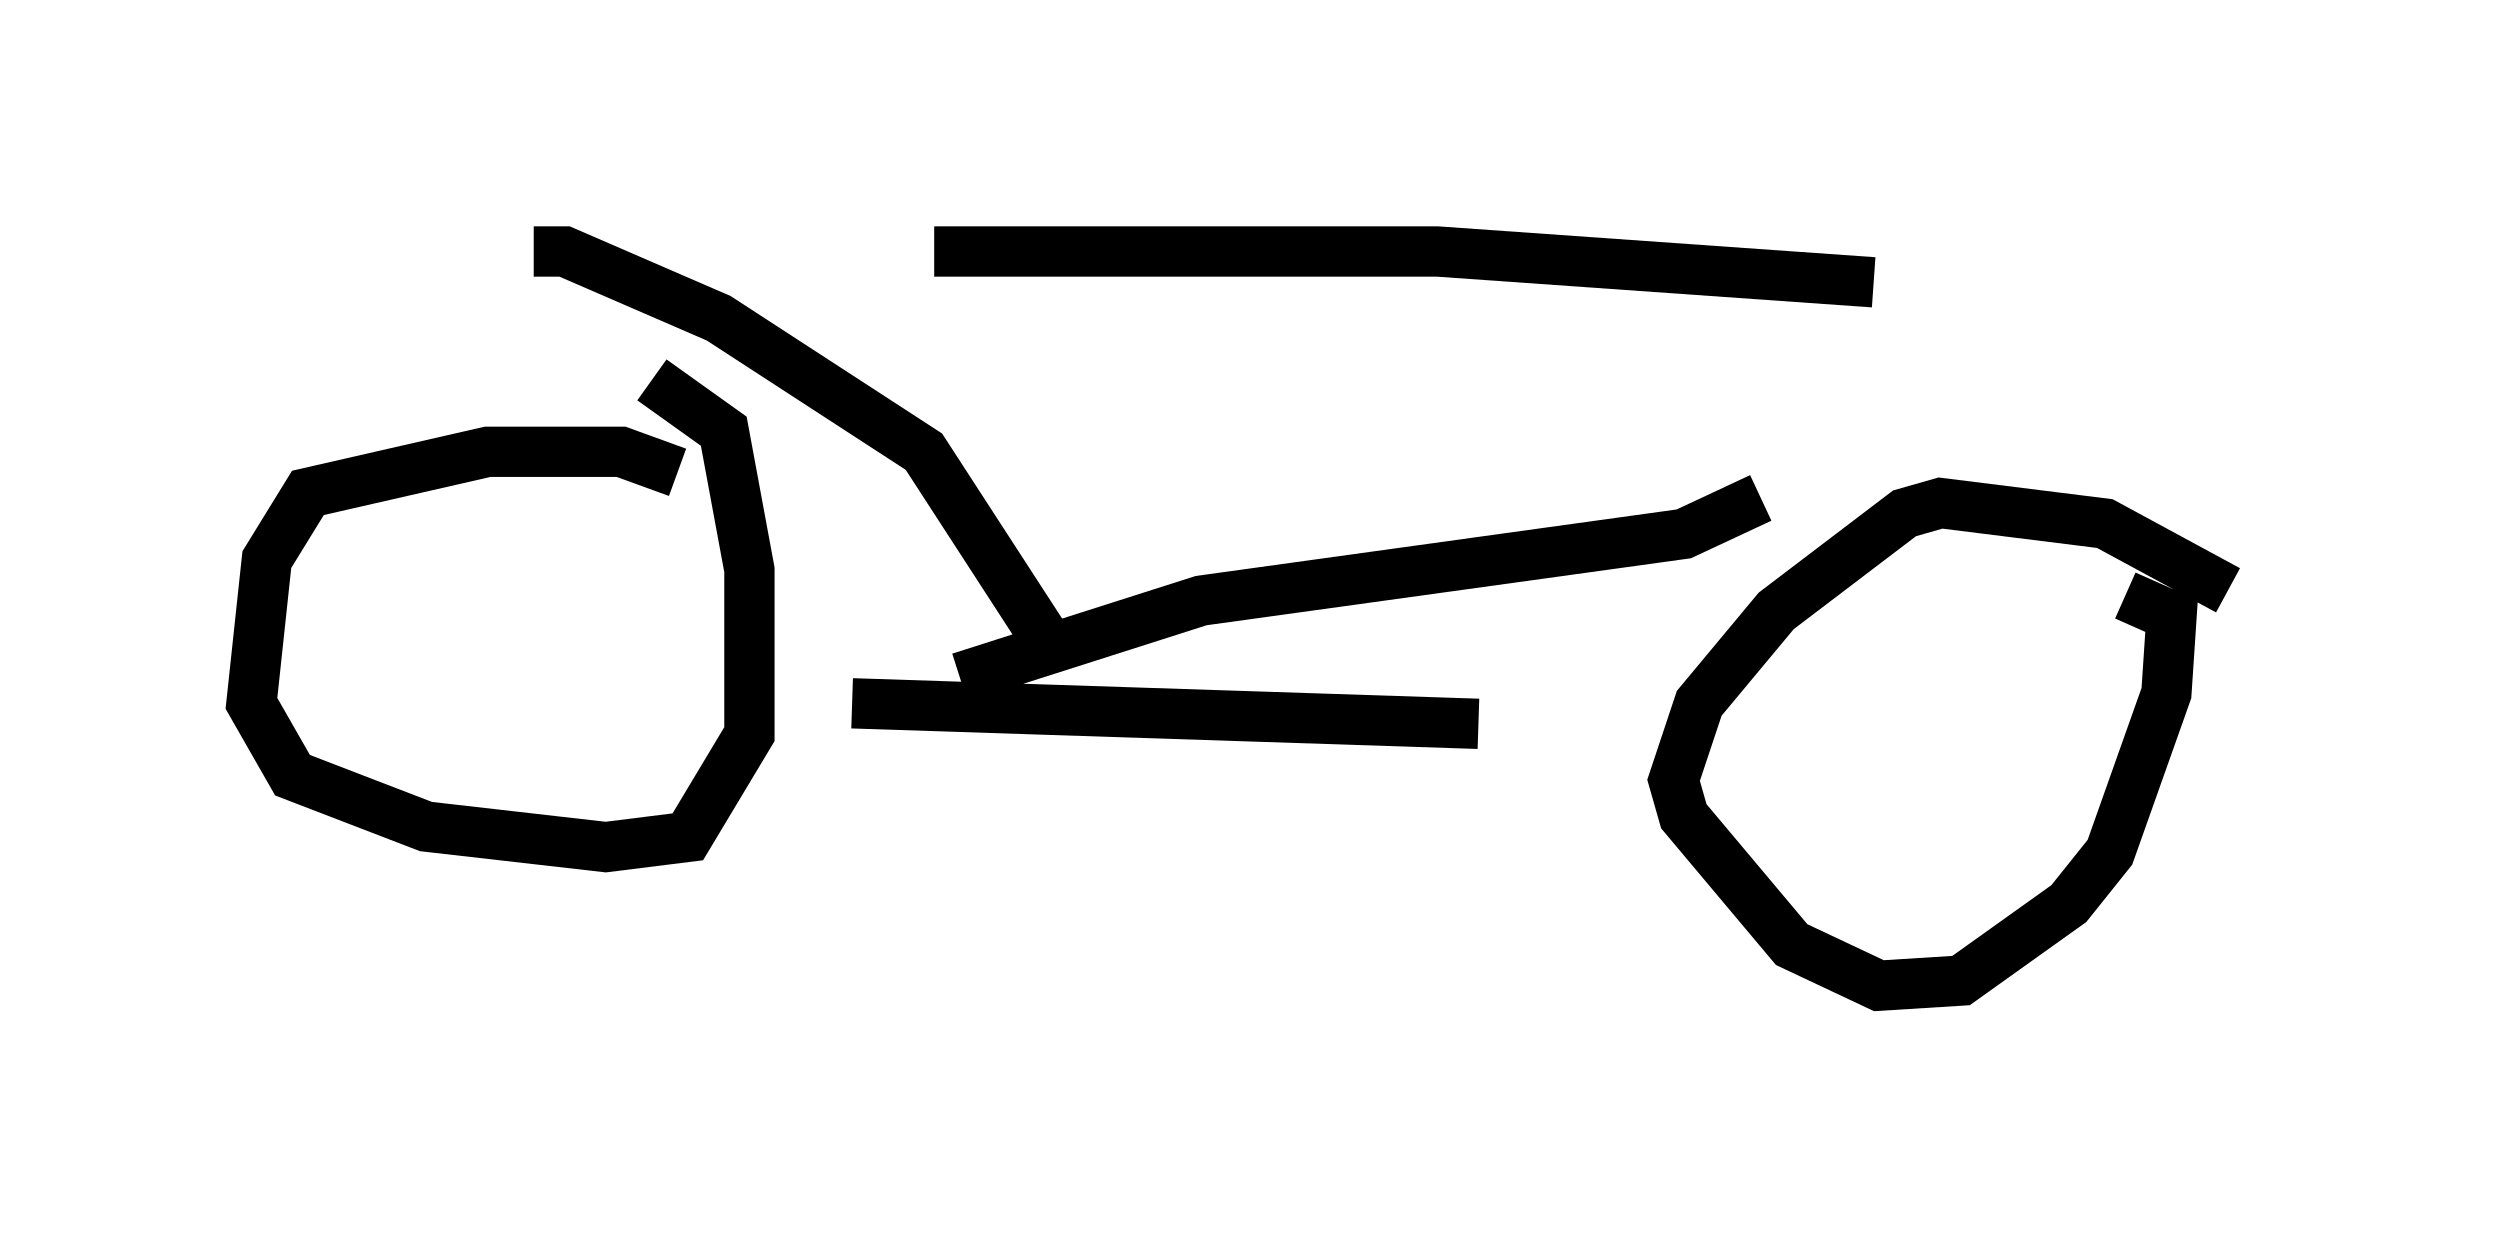 <?xml version="1.0" encoding="utf-8" ?>
<svg baseProfile="full" height="24.598" version="1.1" width="49.711" xmlns="http://www.w3.org/2000/svg" xmlns:ev="http://www.w3.org/2001/xml-events" xmlns:xlink="http://www.w3.org/1999/xlink"><defs /><rect fill="white" height="24.598" width="49.711" x="0" y="0" /><path d="M44.711, 12.248 m-0.408, -0.51 l-2.45, -1.327 -3.267, -0.408 l-0.715, 0.204 -2.552, 1.94 l-1.531, 1.838 -0.51, 1.531 l0.204, 0.715 2.144, 2.552 l1.735, 0.817 1.633, -0.102 l2.144, -1.531 0.817, -1.021 l1.123, -3.165 0.102, -1.531 l-0.919, -0.408 m-28.788, -2.45 l-1.123, -0.408 -2.654, 0.0 l-3.573, 0.817 -0.817, 1.327 l-0.306, 2.858 0.817, 1.429 l2.654, 1.021 3.573, 0.408 l1.633, -0.204 1.225, -2.042 l0.0, -3.267 -0.51, -2.756 l-1.429, -1.021 m3.981, 6.431 l12.454, 0.408 m-10.311, -0.919 l4.798, -1.531 9.596, -1.327 l1.531, -0.715 m-16.436, -4.9 l10.004, 0.0 8.677, 0.613 m-26.644, -0.613 l0.613, 0.0 3.063, 1.327 l4.083, 2.654 2.45, 3.777 " fill="none" stroke="black" stroke-width="1" /></svg>
